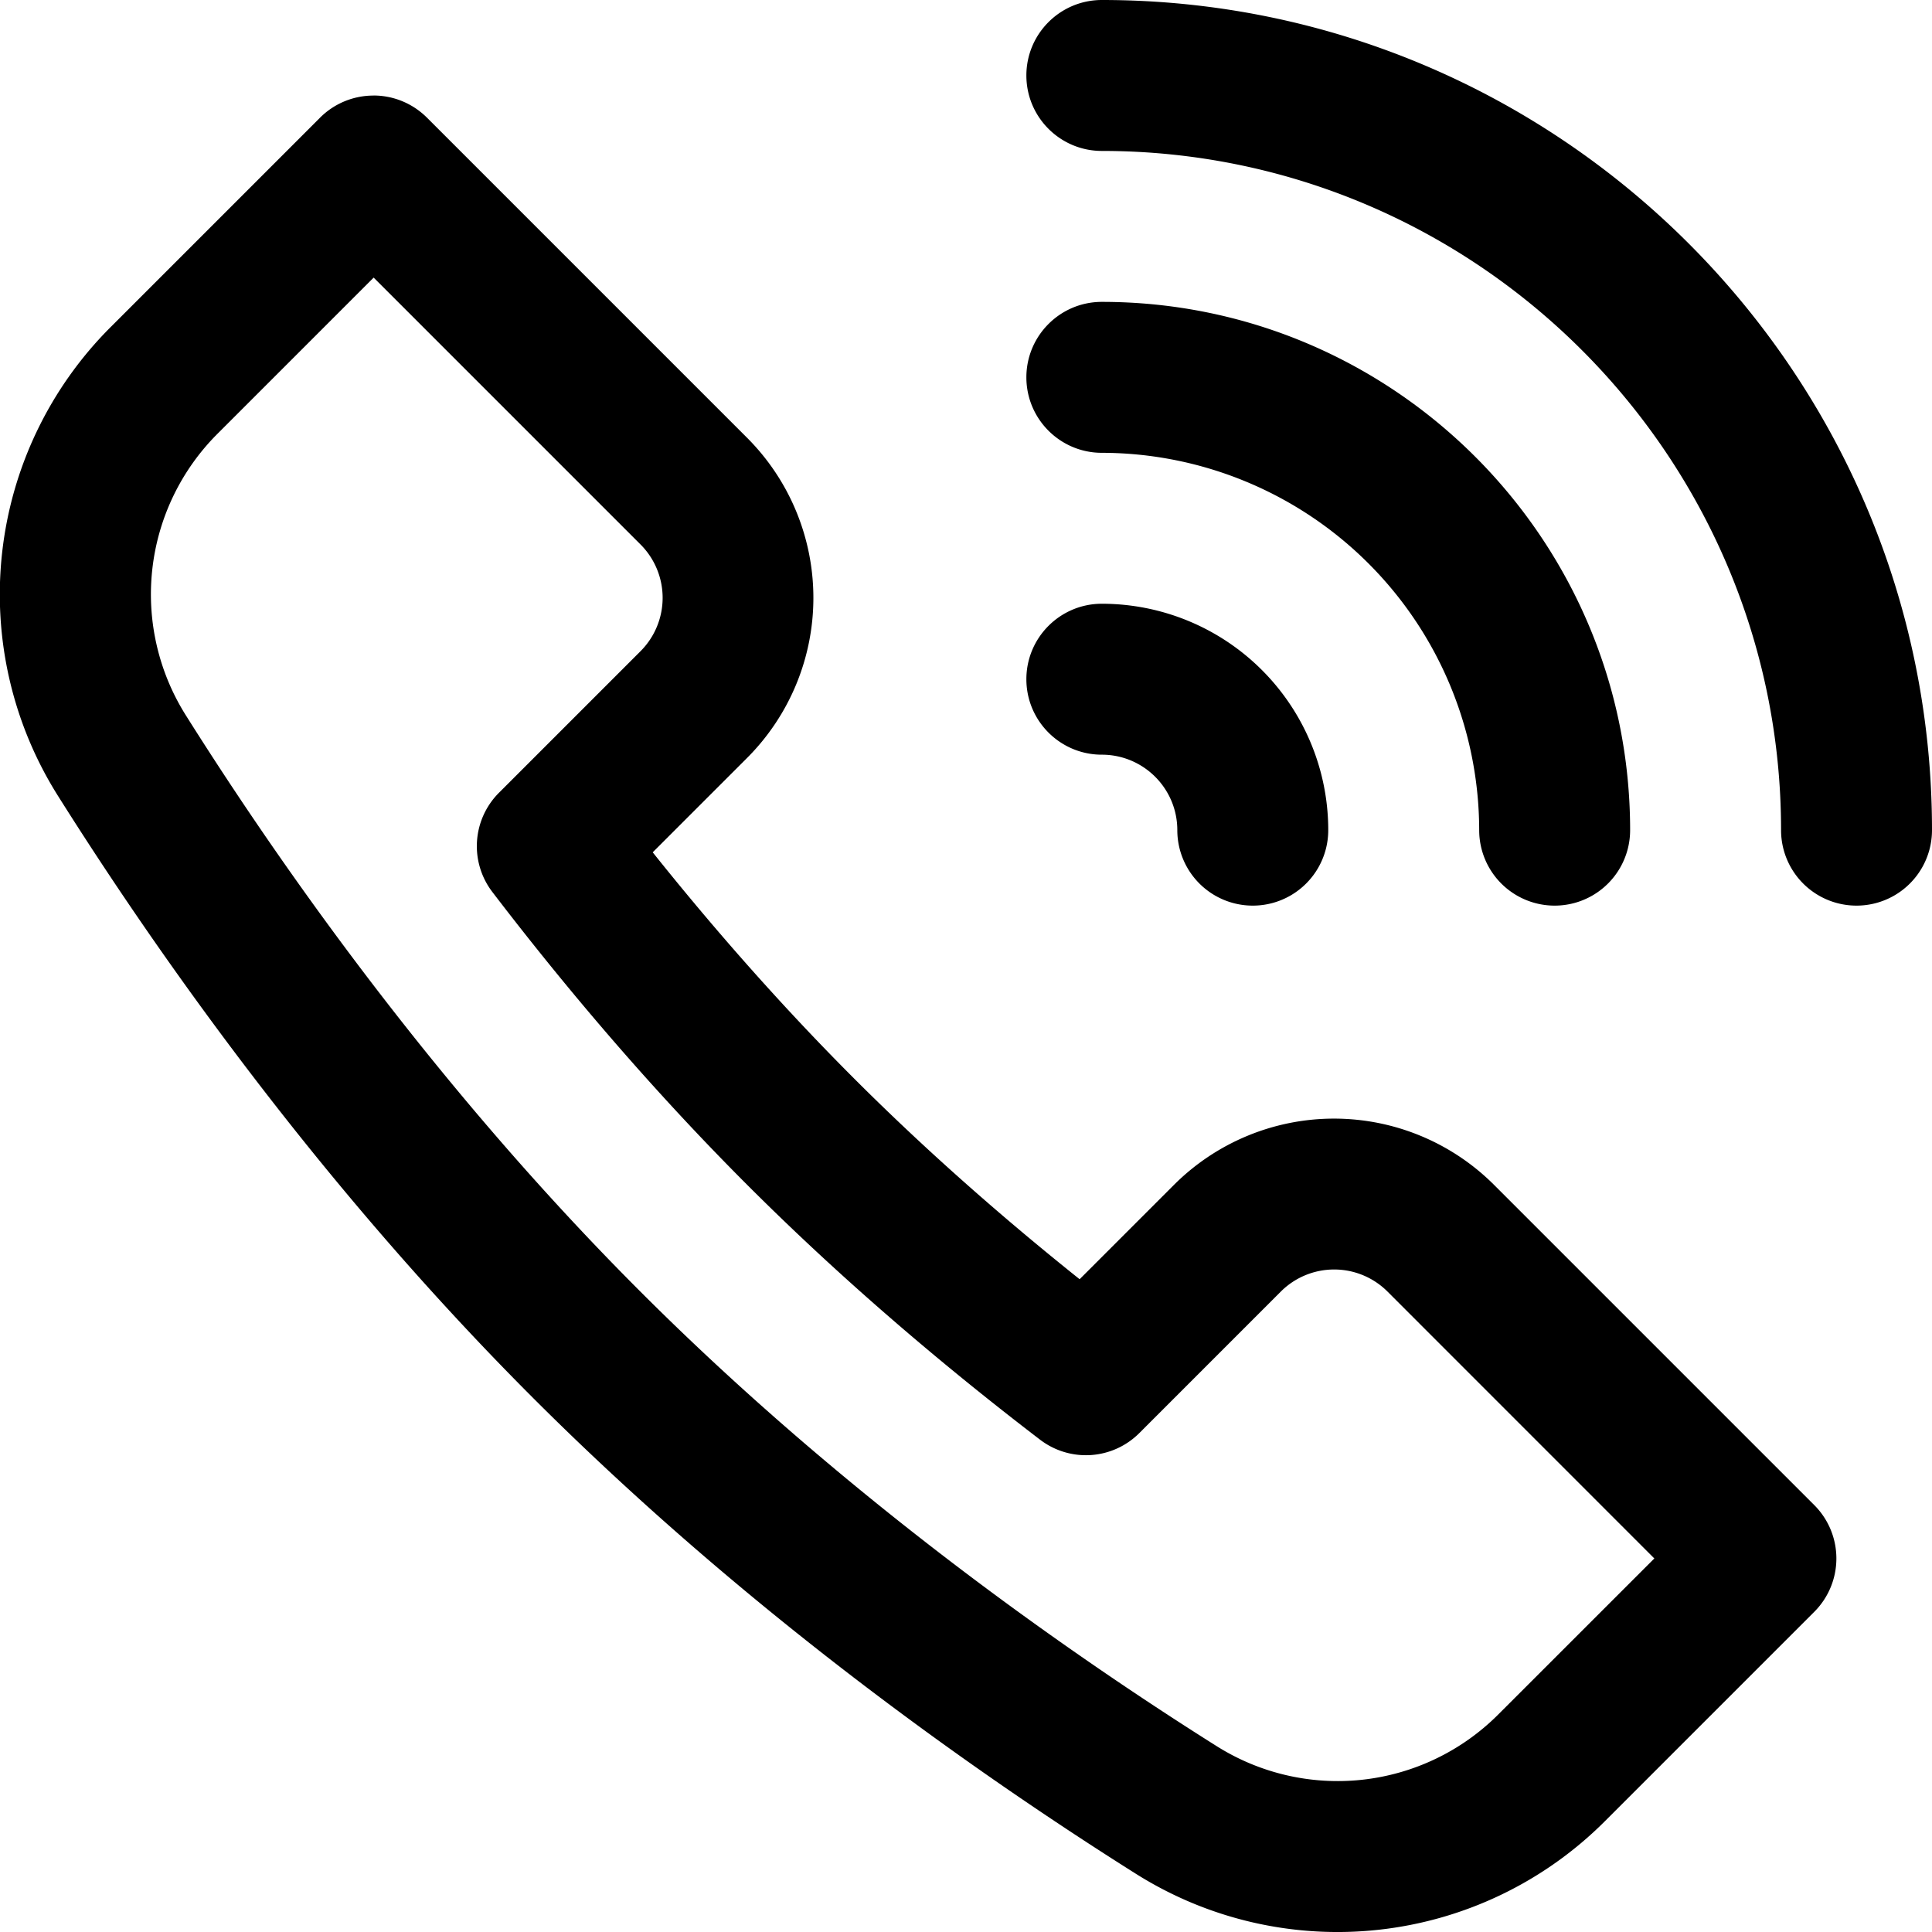 <svg xmlns="http://www.w3.org/2000/svg" viewBox="0 0 32 32"><g fill="currentColor" class="nc-icon-wrapper"><path d="M17 1.25C17 .56 17.56 0 18.25 0 25.833 0 32 6.168 32 13.75a1.25 1.25 0 0 1-2.5 0c0-6.202-5.048-11.25-11.25-11.25-.69 0-1.25-.56-1.25-1.25z"></path><path d="M17 6.25c0-.69.56-1.25 1.25-1.25C23.076 5 27 8.924 27 13.75a1.25 1.25 0 0 1-2.5 0 6.259 6.259 0 0 0-6.25-6.25c-.69 0-1.25-.56-1.25-1.25z"></path><path d="M17 11.25c0-.69.56-1.25 1.25-1.25A3.75 3.75 0 0 1 22 13.75a1.25 1.25 0 0 1-2.5 0c0-.69-.56-1.25-1.25-1.25S17 11.94 17 11.25z"></path><path d="M6.187 1.582c.332 0 .649.132.884.366l5.303 5.303a3.75 3.75 0 0 1 0 5.303l-1.563 1.563c.988 1.237 2.103 2.513 3.33 3.741s2.503 2.341 3.741 3.33l1.562-1.562a3.75 3.75 0 0 1 5.303 0l5.303 5.303a1.25 1.25 0 0 1 0 1.768l-3.475 3.475a6.262 6.262 0 0 1-7.775.855c-2.666-1.68-6.447-4.35-9.963-7.865S2.651 15.865.971 13.199a6.259 6.259 0 0 1 .855-7.775l3.475-3.475a1.25 1.25 0 0 1 .884-.366zm0 3.018L3.596 7.191a3.759 3.759 0 0 0-.507 4.674c1.619 2.57 4.177 6.187 7.518 9.528s6.958 5.899 9.528 7.518a3.759 3.759 0 0 0 4.674-.507l2.592-2.591-4.419-4.42a1.25 1.25 0 0 0-1.768 0l-2.344 2.344a1.25 1.25 0 0 1-1.643.109c-1.569-1.2-3.244-2.614-4.851-4.221s-3.023-3.284-4.221-4.851a1.25 1.25 0 0 1 .109-1.643l2.345-2.345a1.25 1.25 0 0 0 0-1.768L6.19 4.599z"></path></g></svg>